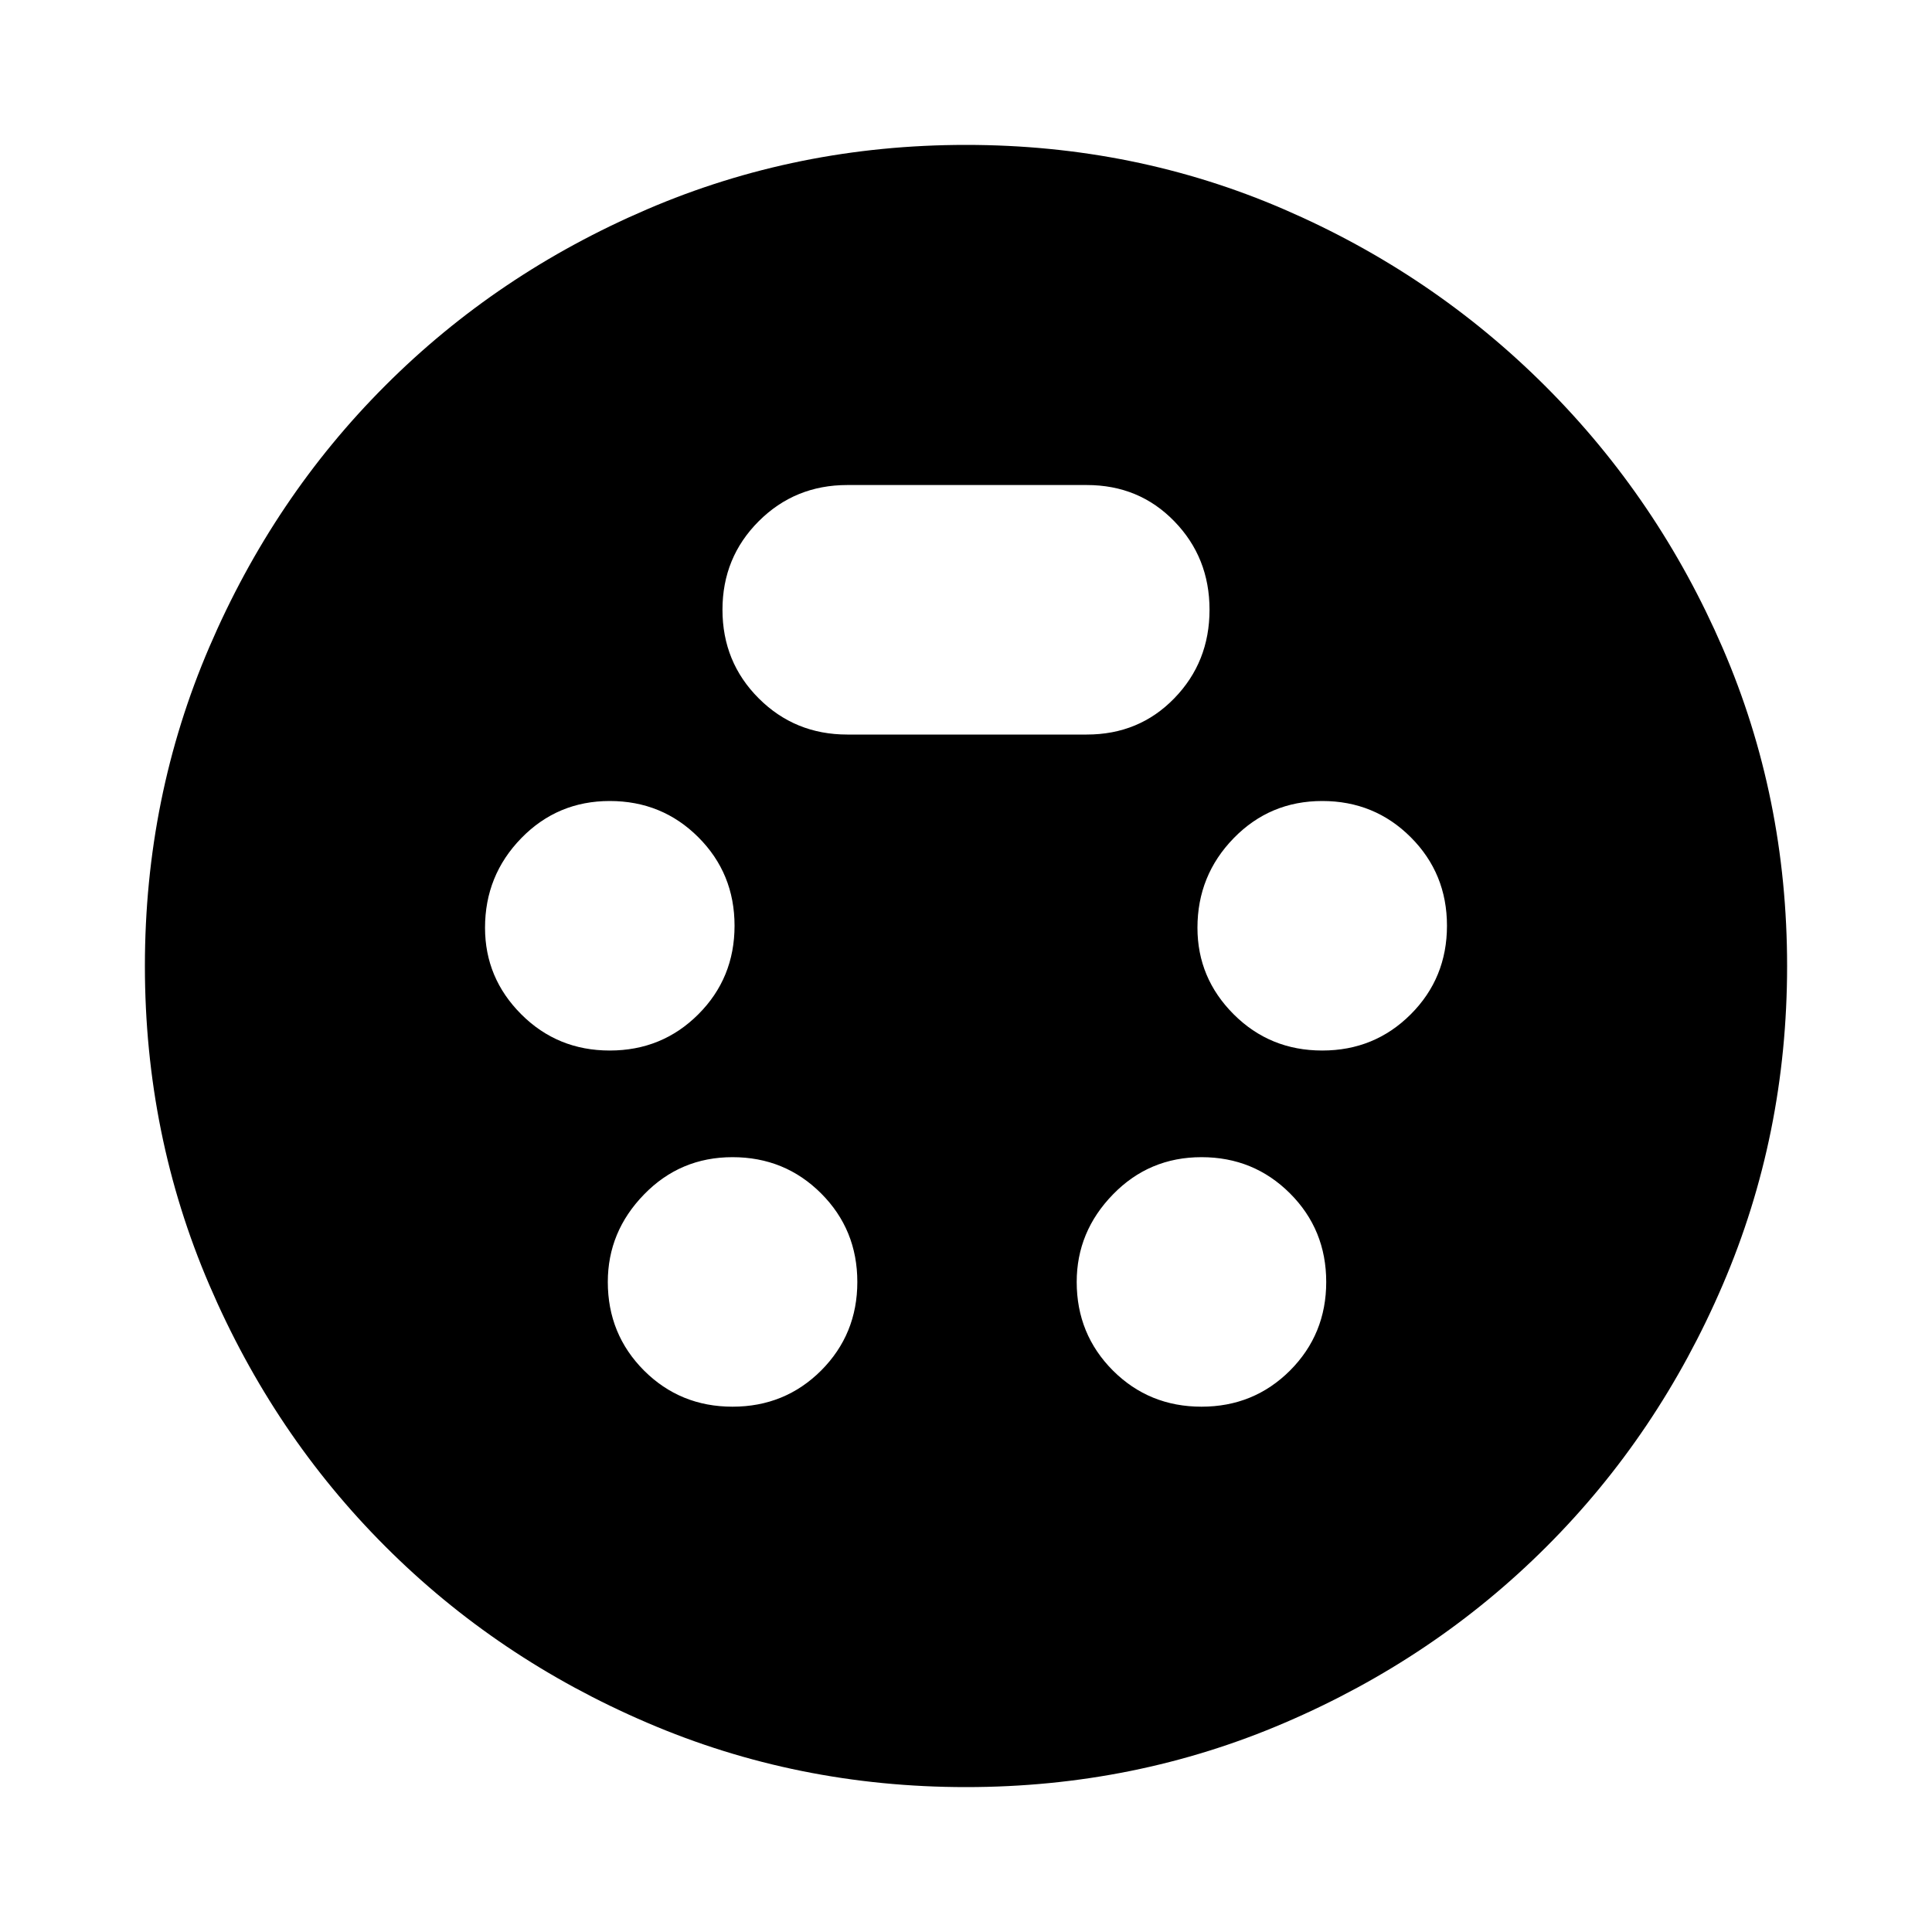 <svg xmlns="http://www.w3.org/2000/svg" height="20" width="20"><path d="M10 18.5q-1.75 0-3.302-.667-1.552-.666-2.708-1.823-1.157-1.156-1.823-2.708Q1.5 11.75 1.5 10t.667-3.302Q2.833 5.146 3.99 3.99q1.156-1.157 2.708-1.823Q8.25 1.5 10 1.5t3.292.667Q14.833 2.833 16 4q1.167 1.167 1.833 2.708Q18.5 8.25 18.5 10q0 1.75-.667 3.302-.666 1.552-1.823 2.708-1.156 1.157-2.708 1.823Q11.75 18.5 10 18.5Zm-3.688-7.625q.542 0 .917-.375t.375-.917q0-.541-.375-.916t-.917-.375q-.541 0-.916.385t-.375.927q0 .521.375.896t.916.375Zm7.376 0q.541 0 .916-.375t.375-.917q0-.541-.375-.916t-.916-.375q-.542 0-.917.385t-.375.927q0 .521.375.896t.917.375Zm-6.105 3.687q.542 0 .917-.374.375-.376.375-.917 0-.542-.375-.917t-.917-.375q-.541 0-.916.386-.375.385-.375.906 0 .541.375.917.375.374.916.374Zm4.855 0q.541 0 .916-.374.375-.376.375-.917 0-.542-.375-.917t-.916-.375q-.542 0-.917.386-.375.385-.375.906 0 .541.375.917.375.374.917.374ZM8.771 7.604h2.479q.542 0 .906-.375.365-.375.365-.917 0-.541-.365-.916-.364-.375-.906-.375H8.771q-.542 0-.917.375t-.375.916q0 .542.375.917t.917.375Z"/></svg>